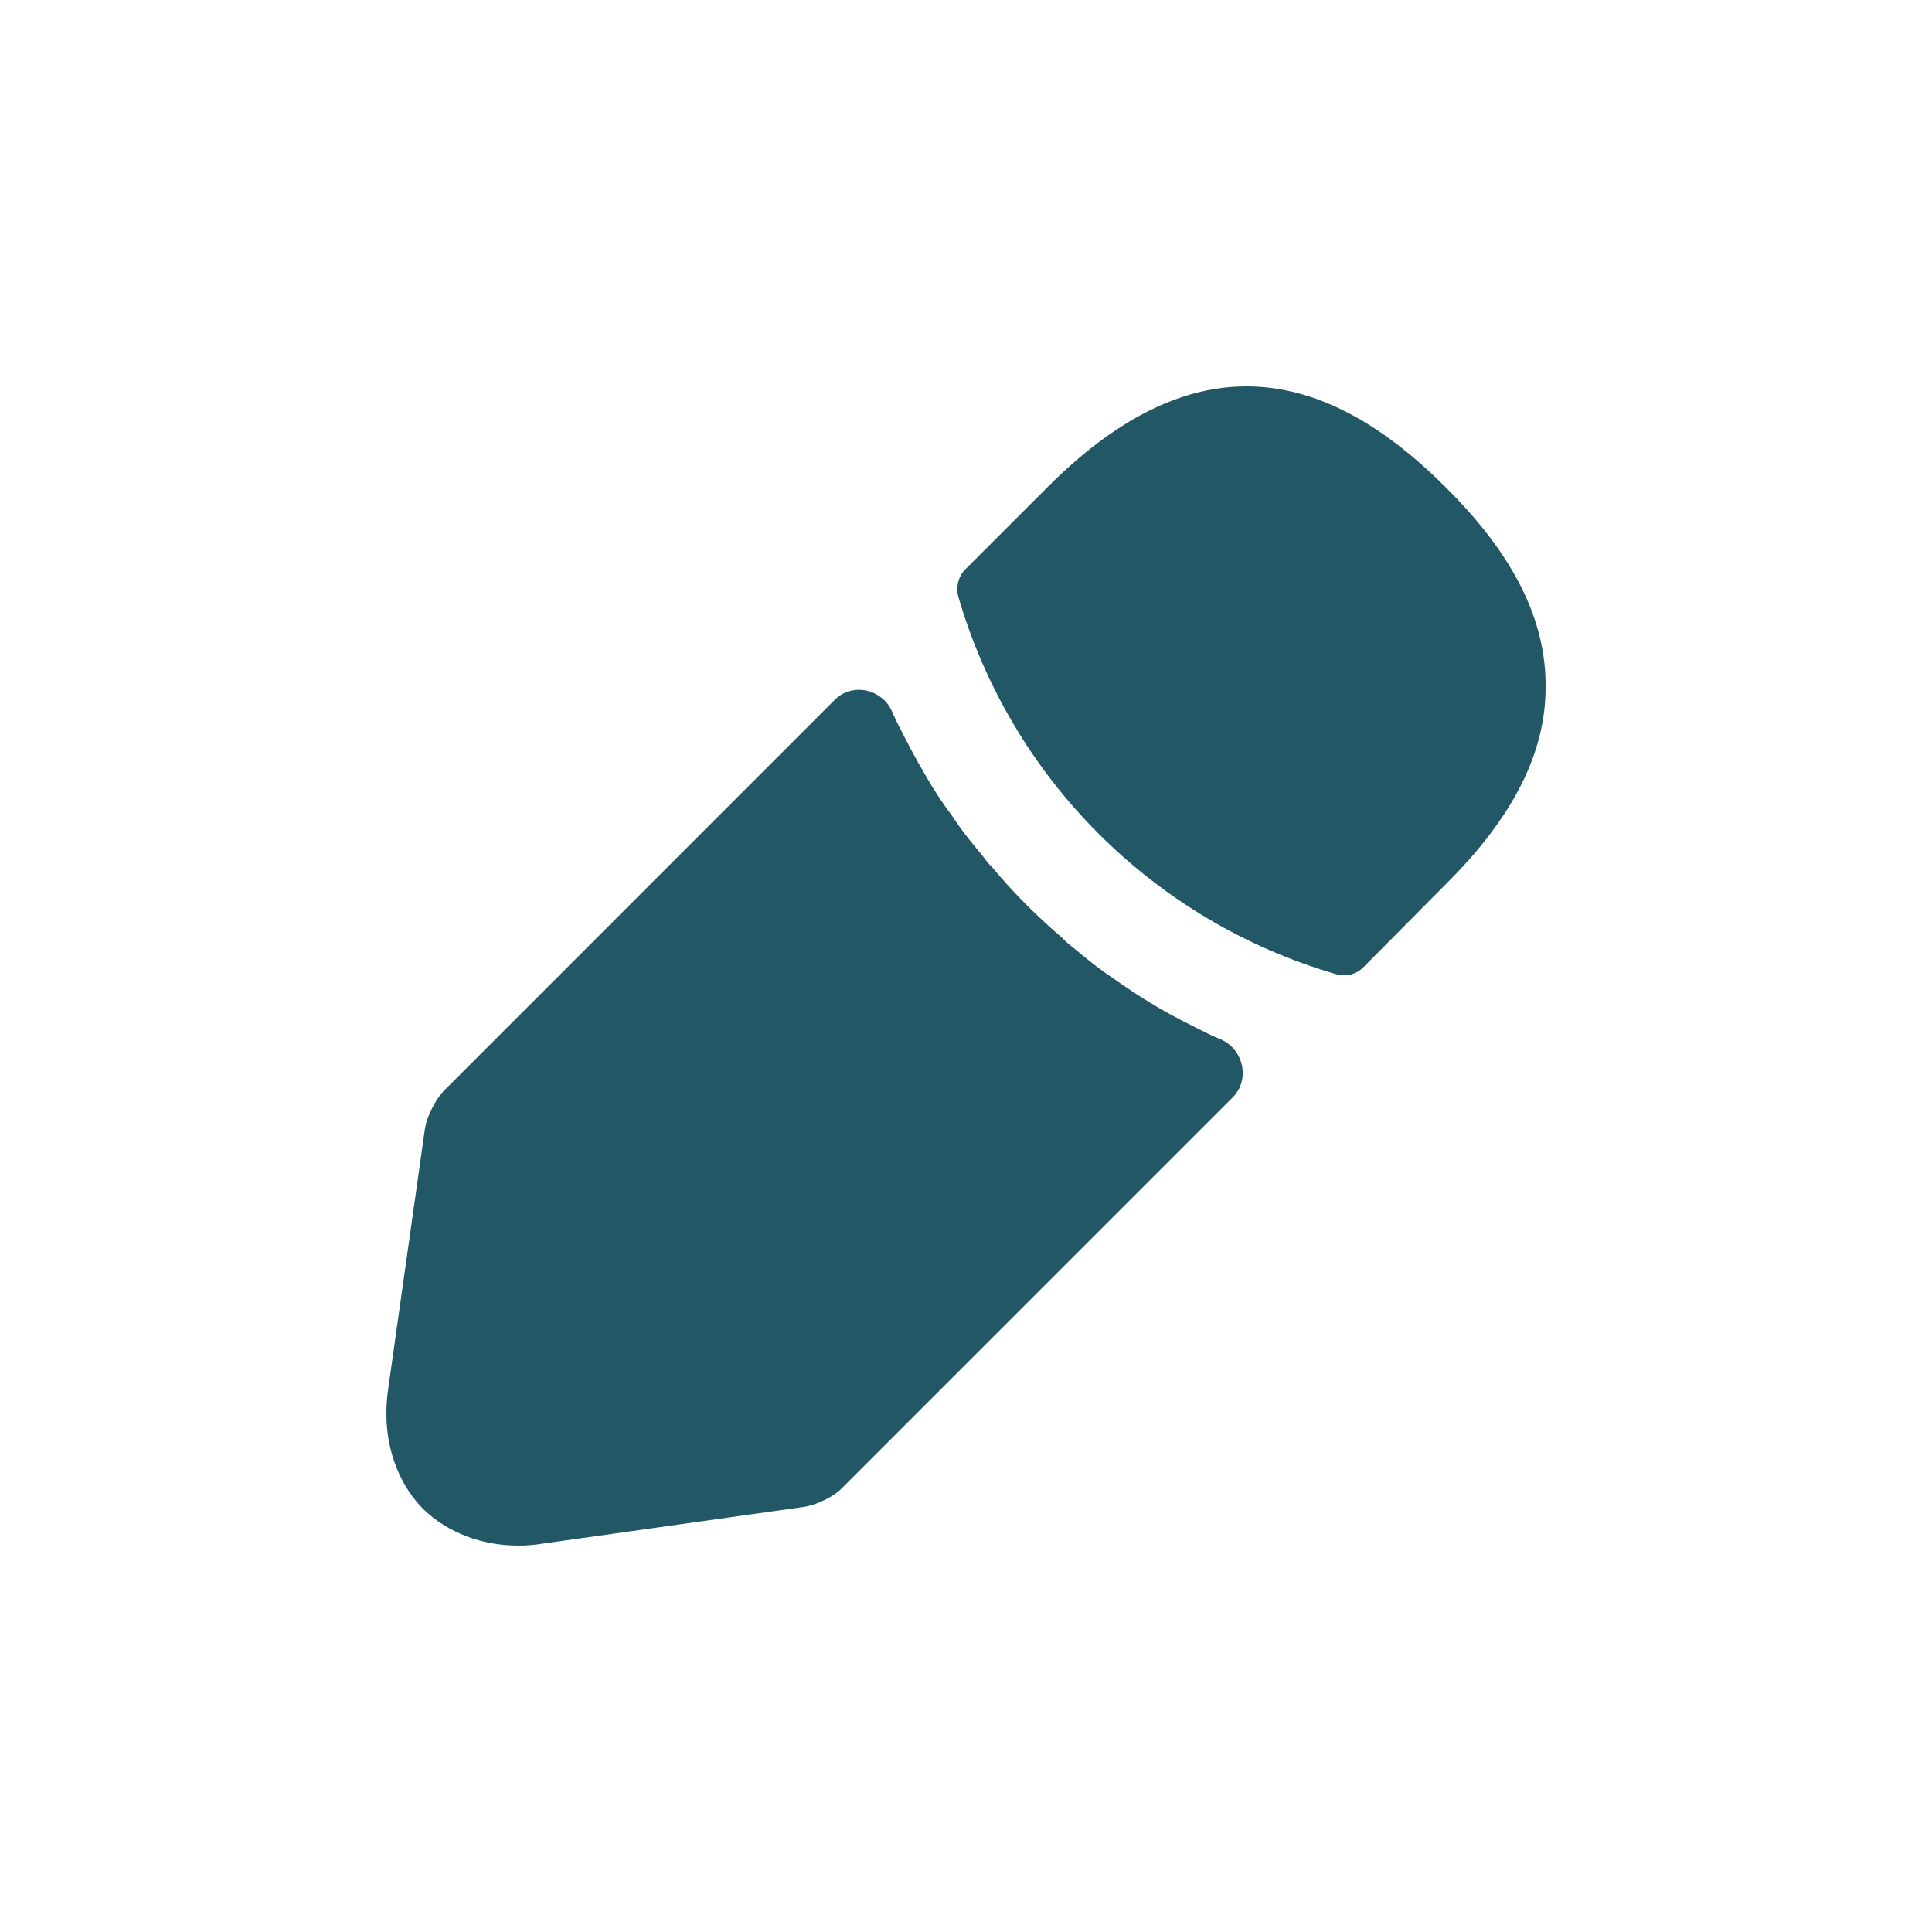 <svg width="20" height="20" viewBox="0 0 20 20" fill="none" xmlns="http://www.w3.org/2000/svg">
    <path
        d="M14.962 5.041C13.592 3.671 12.251 3.635 10.846 5.041L9.992 5.895C9.921 5.966 9.893 6.079 9.921 6.178C10.191 7.105 10.69 7.948 11.373 8.631C12.055 9.313 12.899 9.813 13.825 10.083C13.875 10.099 13.929 10.101 13.98 10.089C14.031 10.076 14.078 10.05 14.115 10.012L14.962 9.158C15.661 8.466 16 7.795 16 7.117C16.007 6.418 15.668 5.74 14.962 5.041ZM12.554 10.724C12.35 10.625 12.152 10.526 11.961 10.413C11.806 10.321 11.656 10.222 11.509 10.117C11.389 10.039 11.248 9.926 11.114 9.813C11.071 9.782 11.031 9.746 10.994 9.707C10.761 9.509 10.5 9.255 10.267 8.973C10.246 8.959 10.21 8.909 10.161 8.846C10.09 8.761 9.97 8.62 9.864 8.457C9.764 8.324 9.672 8.185 9.589 8.041C9.476 7.85 9.377 7.659 9.278 7.462C9.264 7.43 9.249 7.398 9.235 7.366C9.131 7.131 8.824 7.063 8.642 7.244L4.597 11.29C4.506 11.382 4.421 11.558 4.4 11.678L4.018 14.383C3.948 14.863 4.082 15.315 4.379 15.619C4.633 15.866 4.986 16 5.367 16C5.452 16 5.536 15.993 5.621 15.979L8.332 15.598C8.459 15.576 8.636 15.492 8.721 15.4L12.761 11.36C12.944 11.176 12.874 10.862 12.636 10.759C12.609 10.748 12.582 10.736 12.554 10.724Z"
        fill="#225765" />
</svg>
     